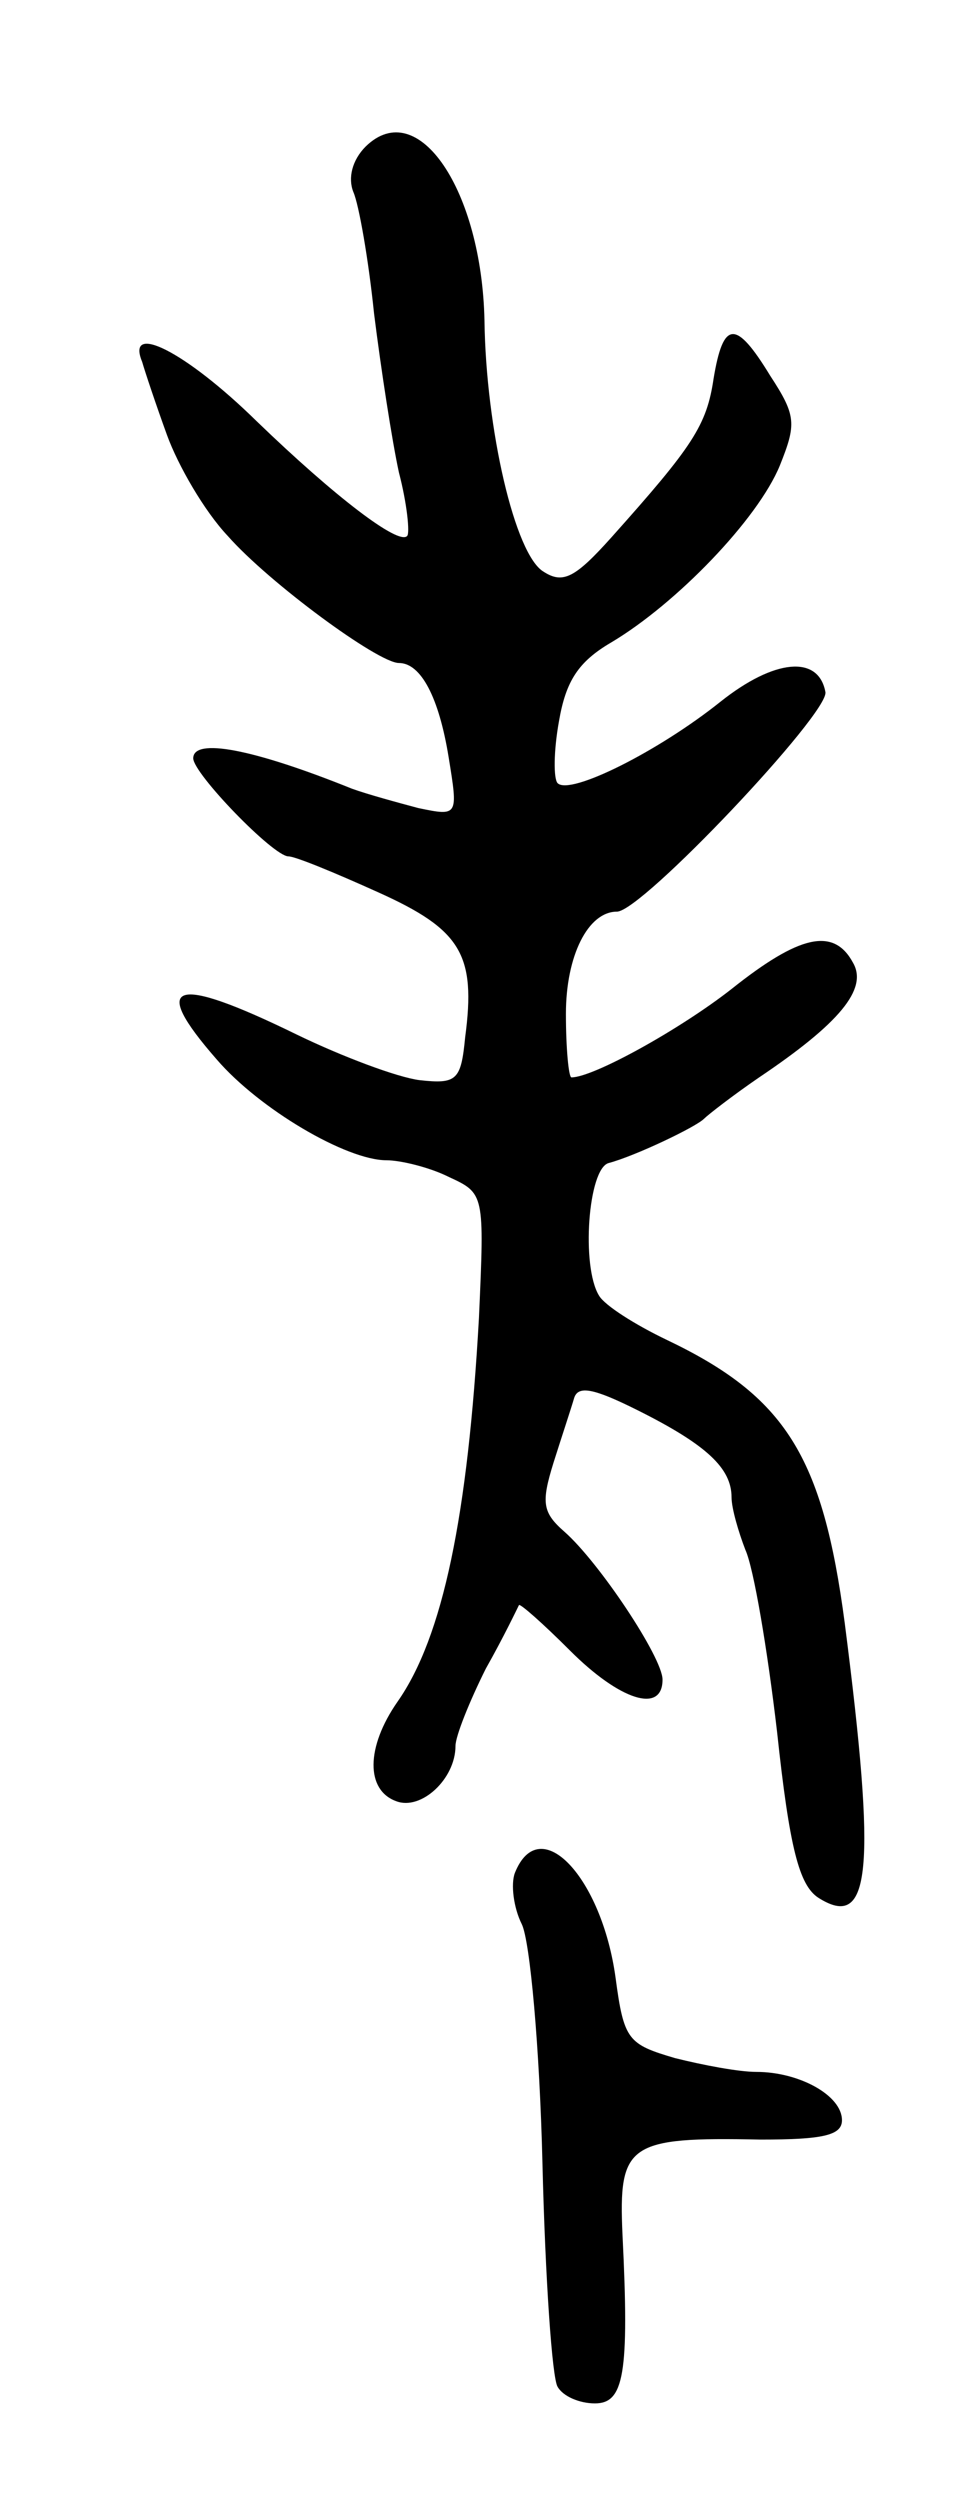 <svg version="1.0" xmlns="http://www.w3.org/2000/svg"
 width="71pt" height="181pt" viewBox="0 0 71 181"
 preserveAspectRatio="xMidYMid meet">
<g transform="translate(0,181) scale(0.1,-0.1)"
fill="#000000" stroke="none">
<path d="M265 1704 c-10 -10 -13 -23 -9 -33 4 -9 11 -49 15 -88 5 -40 13 -92
18 -115 6 -23 8 -44 6 -46 -6 -7 -52 28 -109 83 -52 51 -95 72 -83 43 2 -7 10
-31 18 -53 8 -22 27 -55 44 -73 30 -34 109 -92 124 -92 16 0 29 -25 36 -68 7
-43 7 -43 -22 -37 -15 4 -37 10 -48 14 -72 29 -115 37 -115 22 0 -11 58 -71
69 -71 5 0 34 -12 65 -26 60 -27 71 -45 63 -105 -3 -31 -6 -34 -33 -31 -16 2
-56 17 -89 33 -90 44 -107 38 -58 -18 31 -36 94 -73 123 -73 10 0 31 -5 45
-12 26 -12 26 -12 22 -102 -8 -143 -26 -231 -59 -278 -23 -33 -23 -64 -1 -72
18 -7 43 16 43 40 0 7 10 32 22 56 13 23 23 44 24 46 1 1 17 -13 37 -33 36
-36 67 -46 67 -21 0 16 -46 85 -71 107 -16 14 -17 21 -8 50 6 19 13 40 15 47
3 9 14 7 46 -9 50 -25 68 -42 68 -63 0 -8 5 -25 10 -38 6 -13 16 -72 23 -132
9 -84 16 -111 30 -120 38 -24 42 20 19 199 -16 121 -43 164 -129 205 -23 11
-45 25 -49 32 -13 21 -8 92 7 96 19 5 63 26 69 32 3 3 21 17 40 30 58 39 79
64 68 83 -14 26 -39 20 -88 -19 -37 -29 -100 -64 -116 -64 -2 0 -4 21 -4 46 0
42 16 74 37 74 18 0 154 144 151 159 -5 27 -37 24 -76 -7 -45 -36 -109 -68
-118 -59 -3 3 -3 23 1 45 5 29 14 43 38 57 47 28 106 89 122 128 12 30 12 36
-7 65 -25 41 -34 40 -41 -2 -5 -34 -15 -49 -74 -115 -26 -29 -35 -34 -49 -25
-21 12 -42 104 -43 182 -2 94 -48 163 -86 126z"/>
<path d="M373 454 c-3 -8 -1 -25 5 -37 6 -12 13 -90 15 -173 2 -83 7 -156 11
-162 4 -7 16 -12 27 -12 21 0 25 21 20 122 -3 66 4 71 100 69 45 0 59 3 59 14
0 18 -31 35 -62 35 -13 0 -39 5 -59 10 -34 10 -37 13 -43 58 -10 73 -55 121
-73 76z"/>
</g>
</svg>

